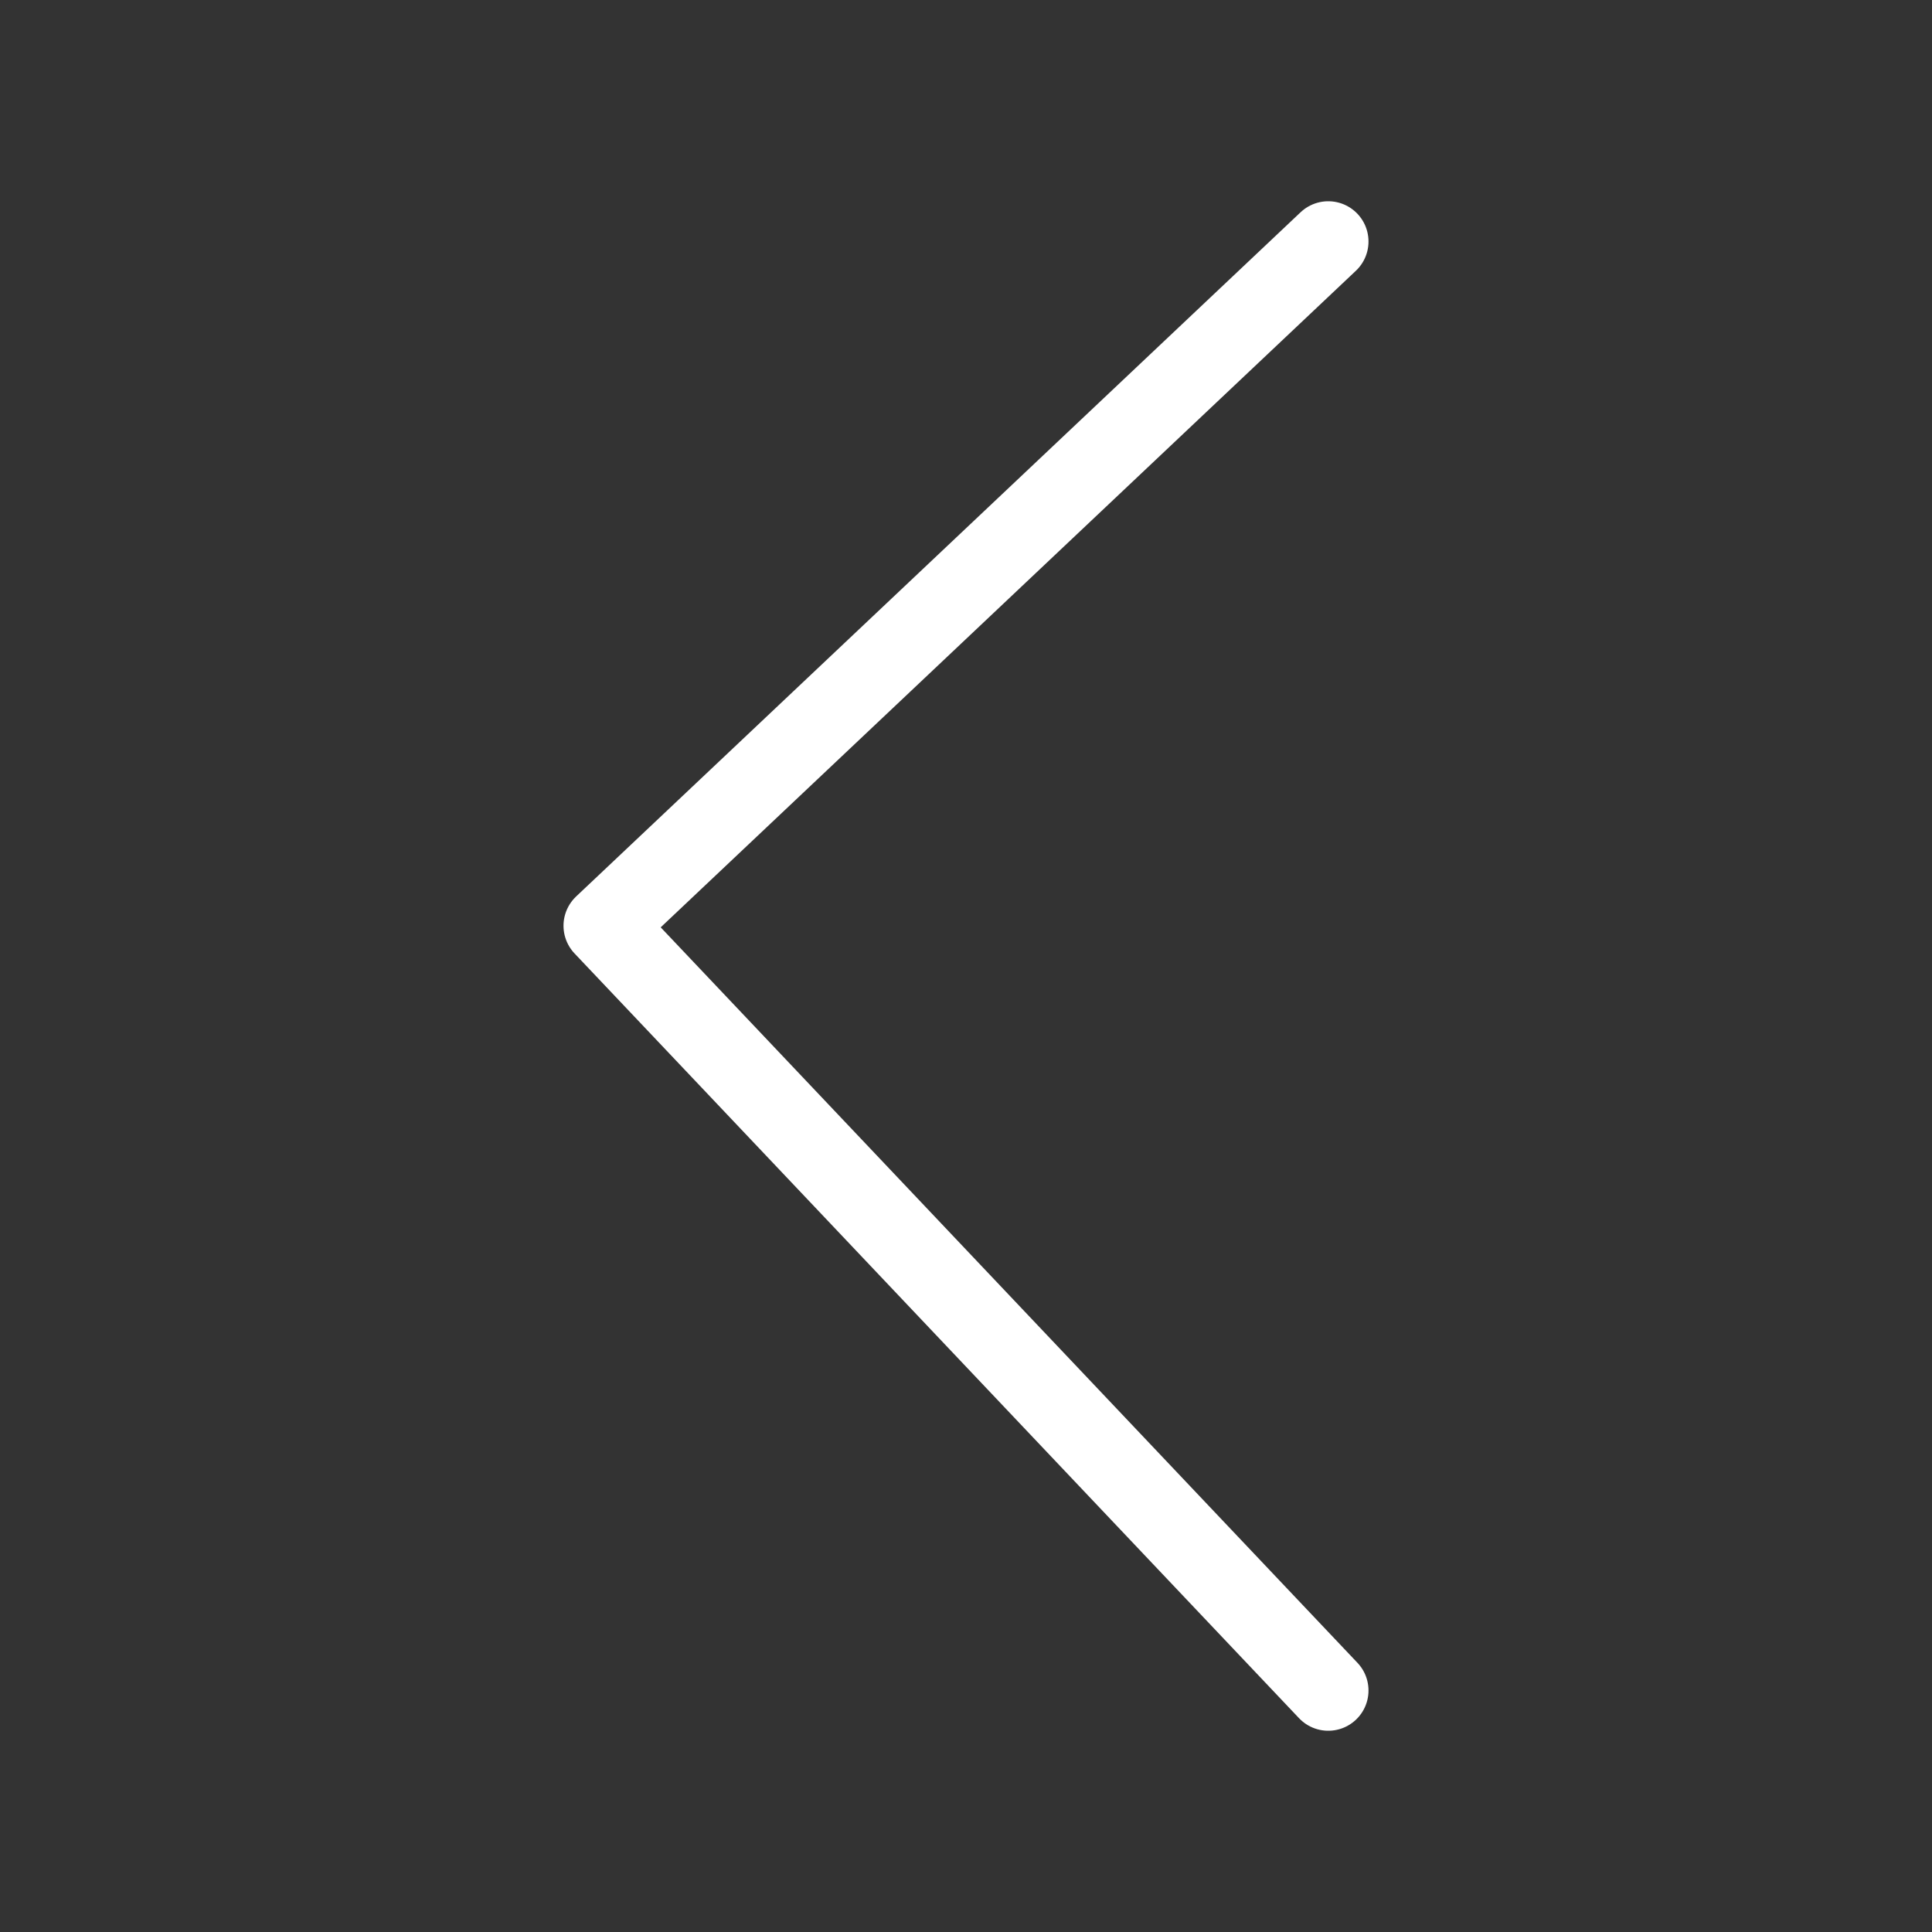 <?xml version="1.0" encoding="UTF-8"?>
<svg width="24px" height="24px" viewBox="0 0 24 24" version="1.1" xmlns="http://www.w3.org/2000/svg" xmlns:xlink="http://www.w3.org/1999/xlink">
    <rect x="0" y="0" width="24" height="24" fill="#333333" stroke="none"/>
    <title>ic-arrow-line-left</title>
    <g id="ic-arrow-line-left" stroke="none" stroke-width="1" fill="none" fill-rule="evenodd" stroke-linecap="round">
        <path d="M7.5,11.5 L16.5,3 M7.5,11.5 L16.5,21" id="Combined-Shape" stroke="#FFFFFF"></path>
    </g>
</svg>